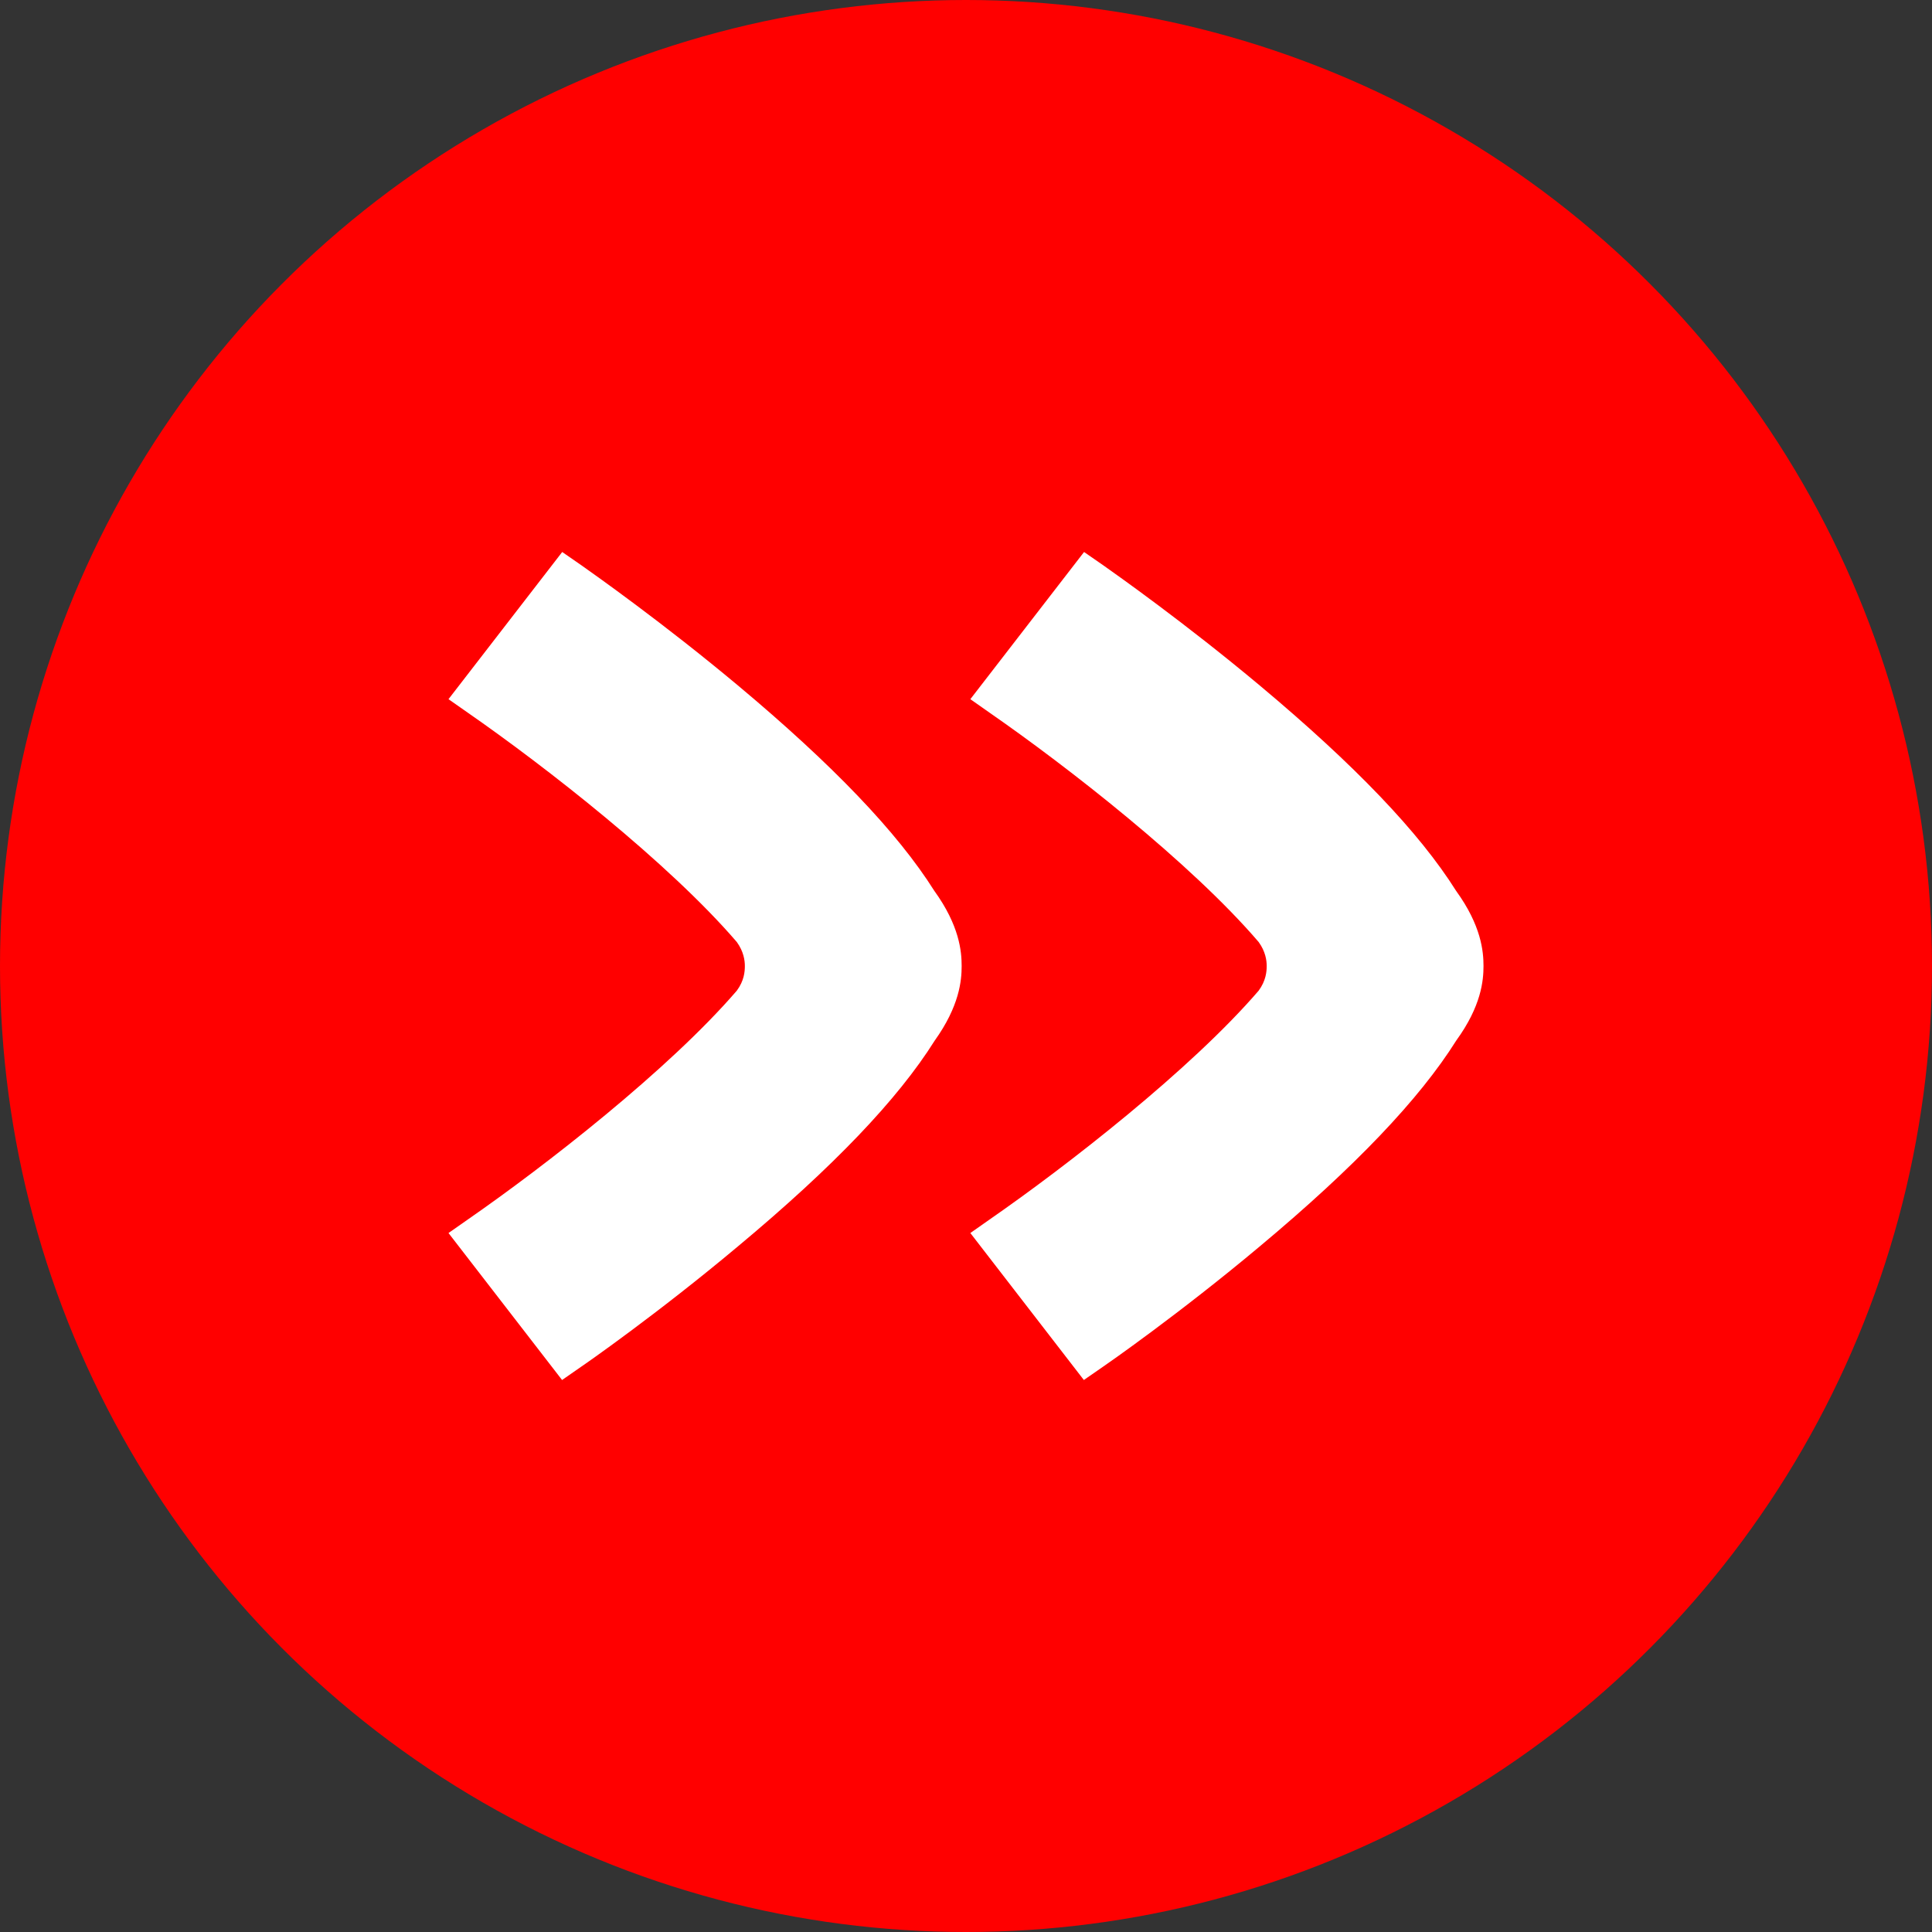 <svg width="28" height="28" viewBox="0 0 28 28" fill="none" xmlns="http://www.w3.org/2000/svg">
<rect x="0" y="0" width="28" height="28" fill="#333333" stroke="none"/>
<circle cx="14" cy="14" r="14" fill="#FF0000"/>
<path d="M13.546 15.082C13.905 14.58 13.937 14.212 13.937 14C13.937 13.788 13.905 13.415 13.541 12.911C13.005 12.061 12.071 11.086 10.697 9.936C9.602 9.021 8.617 8.328 8.428 8.194L8.148 8L6.5 10.133L6.777 10.327C7.903 11.108 9.695 12.508 10.678 13.652C10.779 13.791 10.795 13.922 10.795 14C10.795 14.081 10.785 14.214 10.678 14.358C9.695 15.5 7.901 16.897 6.777 17.676L6.5 17.87L8.146 20L8.425 19.806C8.471 19.776 9.525 19.044 10.694 18.064C12.076 16.912 13.011 15.934 13.546 15.082ZM21.5 14C21.5 13.788 21.468 13.415 21.103 12.911C20.568 12.061 19.633 11.086 18.259 9.936C17.165 9.021 16.18 8.328 15.991 8.194L15.711 8L14.063 10.133L14.339 10.327C15.466 11.108 17.261 12.508 18.241 13.652C18.342 13.791 18.358 13.922 18.358 14C18.358 14.081 18.347 14.214 18.241 14.358C17.258 15.5 15.463 16.897 14.339 17.676L14.063 17.87L15.708 20L15.988 19.806C16.033 19.776 17.088 19.044 18.257 18.064C19.636 16.912 20.571 15.931 21.106 15.079C21.468 14.58 21.5 14.212 21.5 14Z" fill="white"/>
</svg>
